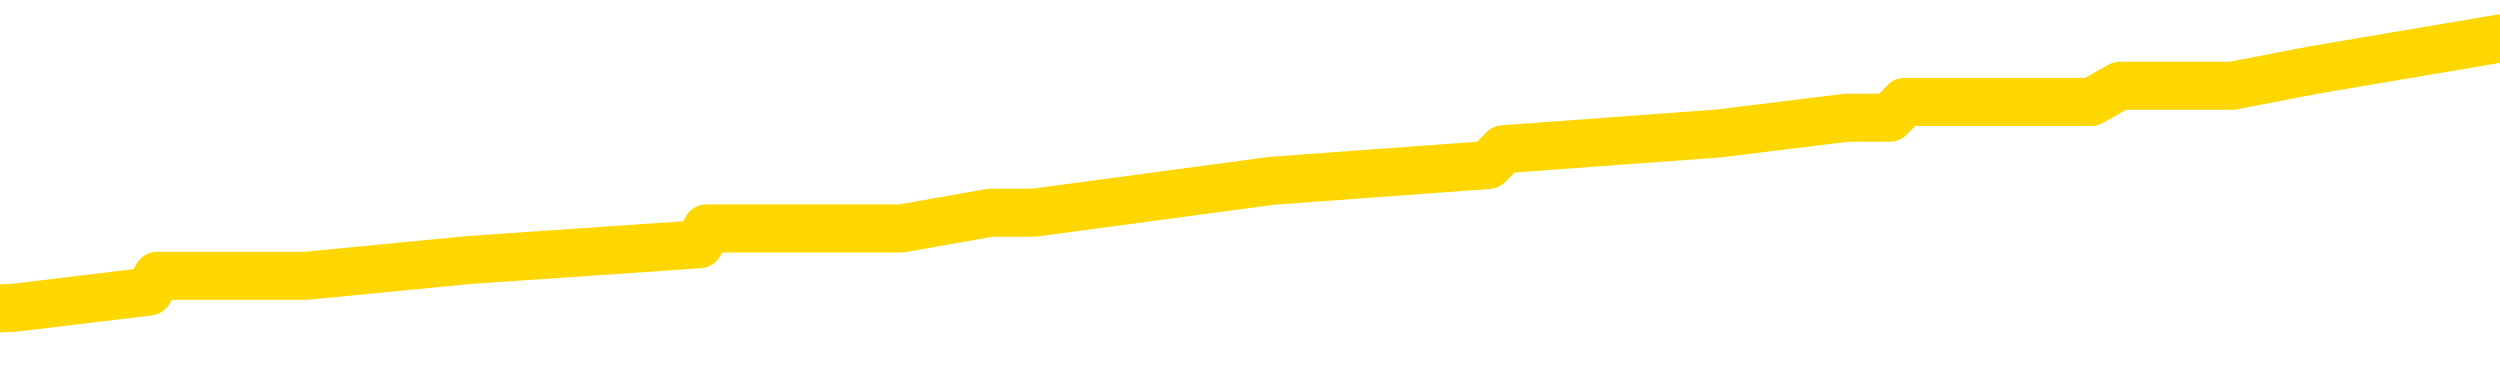 <svg xmlns="http://www.w3.org/2000/svg" version="1.1" viewBox="0 0 6500 1000">
	<path fill="none" stroke="gold" stroke-width="125" stroke-linecap="round" stroke-linejoin="round" d="M0 120635  L-1048392 120635 L-1048207 120594 L-1047717 120511 L-1047424 120470 L-1047112 120388 L-1046878 120347 L-1046824 120265 L-1046765 120182 L-1046612 120141 L-1046572 120059 L-1046439 120018 L-1046146 119976 L-1045606 119976 L-1044995 119935 L-1044947 119935 L-1044307 119894 L-1044274 119894 L-1043749 119894 L-1043616 119853 L-1043226 119771 L-1042898 119688 L-1042780 119606 L-1042569 119524 L-1041852 119524 L-1041282 119483 L-1041175 119483 L-1041000 119441 L-1040779 119359 L-1040378 119318 L-1040352 119236 L-1039424 119153 L-1039336 119071 L-1039254 118989 L-1039184 118906 L-1038887 118865 L-1038735 118783 L-1036845 118824 L-1036744 118824 L-1036482 118824 L-1036188 118865 L-1036046 118783 L-1035798 118783 L-1035762 118742 L-1035604 118701 L-1035140 118618 L-1034887 118577 L-1034675 118495 L-1034424 118454 L-1034075 118413 L-1033147 118330 L-1033054 118248 L-1032643 118207 L-1031472 118125 L-1030283 118083 L-1030191 118001 L-1030163 117919 L-1029897 117837 L-1029598 117754 L-1029470 117672 L-1029432 117590 L-1028618 117590 L-1028234 117631 L-1027173 117672 L-1027112 117672 L-1026847 118495 L-1026375 119277 L-1026183 120059 L-1025919 120841 L-1025583 120800 L-1025447 120758 L-1024991 120717 L-1024248 120676 L-1024231 120635 L-1024065 120553 L-1023997 120553 L-1023481 120511 L-1022453 120511 L-1022256 120470 L-1021768 120429 L-1021406 120388 L-1020997 120388 L-1020611 120429 L-1018908 120429 L-1018810 120429 L-1018738 120429 L-1018677 120429 L-1018492 120388 L-1018156 120388 L-1017515 120347 L-1017438 120306 L-1017377 120306 L-1017191 120265 L-1017111 120265 L-1016934 120223 L-1016915 120182 L-1016685 120182 L-1016297 120141 L-1015408 120141 L-1015369 120100 L-1015281 120059 L-1015253 119976 L-1014245 119935 L-1014095 119853 L-1014071 119812 L-1013938 119771 L-1013898 119730 L-1012640 119688 L-1012582 119688 L-1012043 119647 L-1011990 119647 L-1011943 119647 L-1011548 119606 L-1011409 119565 L-1011209 119524 L-1011062 119524 L-1010898 119524 L-1010621 119565 L-1010262 119565 L-1009710 119524 L-1009065 119483 L-1008806 119400 L-1008652 119359 L-1008251 119318 L-1008211 119277 L-1008091 119236 L-1008029 119277 L-1008015 119277 L-1007921 119277 L-1007628 119236 L-1007477 119071 L-1007146 118989 L-1007068 118906 L-1006993 118865 L-1006766 118742 L-1006699 118660 L-1006472 118577 L-1006419 118495 L-1006255 118454 L-1005249 118413 L-1005066 118372 L-1004514 118330 L-1004121 118248 L-1003724 118207 L-1002874 118125 L-1002796 118083 L-1002217 118042 L-1001775 118042 L-1001534 118001 L-1001377 118001 L-1000976 117919 L-1000956 117919 L-1000511 117878 L-1000105 117837 L-999969 117754 L-999794 117672 L-999658 117590 L-999408 117507 L-998408 117466 L-998326 117425 L-998190 117384 L-998152 117343 L-997262 117302 L-997046 117260 L-996603 117219 L-996485 117178 L-996429 117137 L-995752 117137 L-995652 117096 L-995623 117096 L-994281 117055 L-993875 117013 L-993836 116972 L-992908 116931 L-992810 116890 L-992677 116849 L-992272 116808 L-992246 116767 L-992153 116725 L-991937 116684 L-991526 116602 L-990372 116520 L-990081 116437 L-990052 116355 L-989444 116314 L-989194 116232 L-989174 116190 L-988245 116149 L-988193 116067 L-988071 116026 L-988053 115944 L-987897 115902 L-987722 115820 L-987586 115779 L-987529 115738 L-987421 115697 L-987336 115655 L-987103 115614 L-987028 115573 L-986719 115532 L-986602 115491 L-986432 115450 L-986340 115409 L-986238 115409 L-986215 115367 L-986138 115367 L-986040 115285 L-985673 115244 L-985568 115203 L-985065 115162 L-984613 115120 L-984575 115079 L-984551 115038 L-984510 114997 L-984381 114956 L-984280 114915 L-983839 114874 L-983557 114832 L-982964 114791 L-982834 114750 L-982559 114668 L-982407 114627 L-982254 114586 L-982168 114503 L-982090 114462 L-981905 114421 L-981854 114421 L-981826 114380 L-981747 114339 L-981724 114297 L-981440 114215 L-980837 114133 L-979841 114092 L-979543 114051 L-978809 114009 L-978565 113968 L-978475 113927 L-977898 113886 L-977199 113845 L-976447 113804 L-976129 113762 L-975746 113680 L-975669 113639 L-975034 113598 L-974849 113557 L-974761 113557 L-974631 113557 L-974319 113516 L-974269 113474 L-974127 113433 L-974106 113392 L-973138 113351 L-972592 113310 L-972114 113310 L-972053 113310 L-971729 113310 L-971708 113269 L-971645 113269 L-971435 113227 L-971359 113186 L-971304 113145 L-971281 113104 L-971242 113063 L-971226 113022 L-970469 112981 L-970453 112939 L-969653 112898 L-969501 112857 L-968596 112816 L-968089 112775 L-967860 112693 L-967819 112693 L-967704 112651 L-967527 112610 L-966773 112651 L-966638 112610 L-966474 112569 L-966156 112528 L-965980 112446 L-964958 112363 L-964934 112281 L-964683 112240 L-964470 112158 L-963836 112116 L-963598 112034 L-963566 111952 L-963388 111869 L-963307 111787 L-963218 111746 L-963153 111664 L-962713 111581 L-962689 111540 L-962149 111499 L-961893 111458 L-961398 111417 L-960521 111376 L-960484 111334 L-960431 111293 L-960390 111252 L-960273 111211 L-959996 111170 L-959789 111088 L-959592 111005 L-959569 110923 L-959519 110841 L-959479 110800 L-959401 110758 L-958804 110676 L-958744 110635 L-958640 110594 L-958486 110553 L-957854 110511 L-957173 110470 L-956871 110388 L-956524 110347 L-956326 110306 L-956278 110223 L-955958 110182 L-955330 110141 L-955183 110100 L-955147 110059 L-955089 110018 L-955013 109935 L-954771 109935 L-954683 109894 L-954589 109853 L-954295 109812 L-954161 109771 L-954101 109730 L-954064 109647 L-953792 109647 L-952786 109606 L-952610 109565 L-952559 109565 L-952267 109524 L-952074 109441 L-951741 109400 L-951235 109359 L-950672 109277 L-950658 109195 L-950641 109153 L-950541 109071 L-950426 108989 L-950387 108906 L-950349 108865 L-950284 108865 L-950256 108824 L-950117 108865 L-949824 108865 L-949774 108865 L-949669 108865 L-949404 108824 L-948939 108783 L-948795 108783 L-948740 108701 L-948683 108660 L-948492 108618 L-948127 108577 L-947912 108577 L-947718 108577 L-947660 108577 L-947601 108495 L-947447 108454 L-947177 108413 L-946747 108618 L-946732 108618 L-946655 108577 L-946590 108536 L-946461 108248 L-946438 108207 L-946154 108166 L-946106 108125 L-946051 108083 L-945589 108042 L-945550 108042 L-945509 108001 L-945319 107960 L-944839 107919 L-944352 107878 L-944335 107837 L-944297 107795 L-944041 107754 L-943963 107672 L-943733 107631 L-943717 107548 L-943423 107466 L-942981 107425 L-942534 107384 L-942029 107343 L-941875 107302 L-941589 107260 L-941549 107178 L-941218 107137 L-940996 107096 L-940479 107013 L-940403 106972 L-940155 106890 L-939961 106808 L-939901 106767 L-939124 106725 L-939050 106725 L-938820 106684 L-938803 106684 L-938741 106643 L-938546 106602 L-938081 106602 L-938058 106561 L-937928 106561 L-936628 106561 L-936611 106561 L-936534 106520 L-936440 106520 L-936223 106520 L-936071 106479 L-935893 106520 L-935838 106561 L-935552 106602 L-935512 106602 L-935142 106602 L-934702 106602 L-934519 106602 L-934198 106561 L-933903 106561 L-933457 106479 L-933385 106437 L-932923 106355 L-932485 106314 L-932303 106273 L-930849 106190 L-930717 106149 L-930260 106067 L-930034 106026 L-929647 105944 L-929131 105861 L-928177 105779 L-927382 105697 L-926708 105655 L-926282 105573 L-925971 105532 L-925741 105409 L-925058 105285 L-925045 105162 L-924835 104997 L-924813 104956 L-924639 104874 L-923689 104832 L-923420 104750 L-922605 104709 L-922295 104627 L-922257 104586 L-922200 104503 L-921583 104462 L-920945 104380 L-919319 104339 L-918645 104297 L-918003 104297 L-917926 104297 L-917869 104297 L-917833 104297 L-917805 104256 L-917693 104174 L-917675 104133 L-917653 104092 L-917499 104051 L-917446 103968 L-917368 103927 L-917248 103886 L-917151 103845 L-917033 103804 L-916764 103721 L-916494 103680 L-916477 103598 L-916277 103557 L-916130 103474 L-915903 103433 L-915769 103392 L-915460 103351 L-915400 103310 L-915047 103227 L-914699 103186 L-914598 103145 L-914533 103063 L-914474 103022 L-914089 102939 L-913708 102898 L-913604 102857 L-913344 102816 L-913073 102734 L-912913 102693 L-912881 102651 L-912819 102610 L-912678 102569 L-912494 102528 L-912449 102487 L-912161 102487 L-912145 102446 L-911912 102446 L-911851 102404 L-911813 102404 L-911233 102363 L-911099 102322 L-911076 102158 L-911058 101869 L-911040 101540 L-911024 101211 L-911000 100882 L-910983 100635 L-910962 100347 L-910946 100059 L-910922 99894 L-910906 99730 L-910884 99606 L-910867 99524 L-910818 99400 L-910746 99277 L-910711 99071 L-910688 98906 L-910652 98742 L-910611 98577 L-910574 98495 L-910558 98330 L-910534 98207 L-910497 98125 L-910480 98001 L-910456 97919 L-910439 97837 L-910420 97754 L-910404 97672 L-910375 97548 L-910349 97425 L-910304 97384 L-910287 97302 L-910245 97260 L-910197 97178 L-910127 97096 L-910111 97013 L-910095 96931 L-910033 96890 L-909994 96849 L-909955 96808 L-909788 96767 L-909724 96725 L-909708 96684 L-909663 96602 L-909605 96561 L-909392 96520 L-909359 96479 L-909316 96437 L-909238 96396 L-908701 96355 L-908623 96314 L-908519 96232 L-908430 96190 L-908254 96149 L-907903 96108 L-907747 96067 L-907309 96026 L-907153 95985 L-907023 95944 L-906319 95861 L-906118 95820 L-905157 95738 L-904675 95697 L-904576 95697 L-904483 95655 L-904238 95614 L-904165 95573 L-903722 95491 L-903626 95450 L-903611 95409 L-903595 95367 L-903570 95326 L-903105 95285 L-902888 95244 L-902748 95203 L-902454 95162 L-902366 95120 L-902324 95079 L-902294 95038 L-902122 94997 L-902063 94956 L-901987 94915 L-901906 94874 L-901836 94874 L-901527 94832 L-901442 94791 L-901228 94750 L-901193 94709 L-900510 94668 L-900411 94627 L-900206 94586 L-900159 94544 L-899881 94503 L-899819 94462 L-899802 94380 L-899724 94339 L-899416 94256 L-899391 94215 L-899337 94133 L-899315 94092 L-899192 94051 L-899056 93968 L-898812 93927 L-898687 93927 L-898040 93886 L-898024 93886 L-897999 93886 L-897819 93804 L-897743 93762 L-897651 93721 L-897223 93680 L-896807 93639 L-896414 93557 L-896335 93516 L-896317 93474 L-895953 93433 L-895717 93392 L-895489 93351 L-895175 93310 L-895098 93269 L-895017 93186 L-894839 93104 L-894823 93063 L-894558 92981 L-894478 92939 L-894248 92898 L-894021 92857 L-893706 92857 L-893531 92816 L-893169 92816 L-892778 92775 L-892708 92693 L-892645 92651 L-892504 92569 L-892452 92528 L-892351 92446 L-891849 92404 L-891652 92363 L-891405 92322 L-891220 92281 L-890920 92240 L-890844 92199 L-890678 92116 L-889793 92075 L-889765 91993 L-889642 91911 L-889063 91869 L-888985 91828 L-888272 91828 L-887960 91828 L-887747 91828 L-887730 91828 L-887344 91828 L-886819 91746 L-886372 91705 L-886043 91664 L-885890 91623 L-885564 91623 L-885386 91581 L-885304 91581 L-885098 91499 L-884923 91458 L-883994 91417 L-883104 91376 L-883065 91334 L-882837 91334 L-882458 91293 L-881670 91252 L-881436 91211 L-881360 91170 L-881003 91129 L-880431 91046 L-880164 91005 L-879777 90964 L-879674 90964 L-879504 90964 L-878885 90964 L-878674 90964 L-878366 90964 L-878313 90923 L-878186 90882 L-878133 90841 L-878013 90800 L-877677 90717 L-876718 90676 L-876587 90594 L-876385 90553 L-875754 90511 L-875442 90470 L-875028 90429 L-875001 90388 L-874856 90347 L-874435 90306 L-873103 90306 L-873056 90265 L-872927 90182 L-872911 90141 L-872333 90059 L-872127 90018 L-872097 89976 L-872056 89935 L-871999 89894 L-871961 89853 L-871883 89812 L-871740 89771 L-871286 89730 L-871168 89688 L-870882 89647 L-870510 89606 L-870414 89565 L-870087 89524 L-869732 89483 L-869562 89441 L-869515 89400 L-869406 89359 L-869317 89318 L-869289 89277 L-869213 89195 L-868909 89153 L-868876 89071 L-868804 89030 L-868436 88989 L-868100 88948 L-868020 88948 L-867800 88906 L-867628 88865 L-867601 88824 L-867104 88783 L-866555 88701 L-865674 88660 L-865576 88577 L-865499 88536 L-865224 88495 L-864977 88413 L-864903 88372 L-864841 88289 L-864722 88248 L-864680 88207 L-864570 88166 L-864493 88083 L-863793 88042 L-863547 88001 L-863507 87960 L-863351 87919 L-862752 87919 L-862525 87919 L-862433 87919 L-861958 87919 L-861360 87837 L-860840 87795 L-860819 87754 L-860674 87713 L-860354 87713 L-859812 87713 L-859580 87713 L-859410 87713 L-858923 87672 L-858696 87631 L-858611 87590 L-858265 87548 L-857939 87548 L-857416 87507 L-857088 87466 L-856488 87425 L-856290 87343 L-856238 87302 L-856198 87260 L-855916 87219 L-855232 87137 L-854922 87096 L-854897 87013 L-854706 86972 L-854483 86931 L-854397 86890 L-853733 86808 L-853709 86767 L-853487 86684 L-853157 86643 L-852805 86561 L-852600 86520 L-852368 86437 L-852110 86396 L-851920 86314 L-851873 86273 L-851646 86232 L-851611 86190 L-851455 86149 L-851240 86108 L-851067 86067 L-850976 86026 L-850699 85985 L-850455 85944 L-850140 85902 L-849714 85902 L-849676 85902 L-849193 85902 L-848960 85902 L-848748 85861 L-848522 85820 L-847972 85820 L-847725 85779 L-846891 85779 L-846835 85738 L-846813 85697 L-846655 85655 L-846194 85614 L-846153 85573 L-845813 85491 L-845680 85450 L-845457 85409 L-844885 85367 L-844413 85326 L-844218 85285 L-844026 85244 L-843836 85203 L-843734 85162 L-843366 85120 L-843320 85079 L-843238 85038 L-841945 84997 L-841896 84956 L-841628 84956 L-841483 84956 L-840932 84956 L-840815 84915 L-840734 84874 L-840374 84832 L-840151 84791 L-839869 84750 L-839540 84668 L-839032 84627 L-838920 84586 L-838841 84544 L-838677 84503 L-838382 84503 L-837913 84503 L-837717 84544 L-837666 84544 L-837017 84503 L-836895 84462 L-836441 84462 L-836405 84421 L-835936 84380 L-835826 84339 L-835810 84297 L-835593 84297 L-835413 84256 L-834881 84256 L-833851 84256 L-833652 84215 L-833194 84174 L-832245 84092 L-832147 84051 L-831793 83968 L-831732 83927 L-831718 83886 L-831682 83845 L-831313 83804 L-831193 83762 L-830951 83721 L-830787 83680 L-830600 83639 L-830479 83598 L-829408 83516 L-828550 83474 L-828338 83392 L-828241 83351 L-828066 83269 L-827733 83227 L-827661 83186 L-827604 83145 L-827428 83145 L-827039 83104 L-826804 83063 L-826693 83022 L-826576 82981 L-825595 82939 L-825569 82898 L-824975 82816 L-824943 82816 L-824794 82775 L-824510 82734 L-823598 82734 L-822652 82734 L-822499 82693 L-822396 82693 L-822265 82651 L-822122 82610 L-822095 82569 L-821981 82528 L-821763 82487 L-821081 82446 L-820952 82404 L-820649 82363 L-820409 82281 L-820076 82240 L-819437 82199 L-819095 82116 L-819033 82075 L-818877 82075 L-817956 82075 L-817485 82075 L-817442 82075 L-817429 82034 L-817388 81993 L-817366 81952 L-817339 81911 L-817195 81869 L-816772 81828 L-816437 81828 L-816246 81787 L-815817 81787 L-815630 81746 L-815241 81664 L-814706 81623 L-814334 81581 L-814312 81581 L-814062 81540 L-813944 81499 L-813868 81458 L-813732 81417 L-813693 81376 L-813613 81334 L-813219 81293 L-812723 81252 L-812611 81170 L-812438 81129 L-812130 81088 L-811682 81046 L-811359 81005 L-811217 80923 L-810790 80841 L-810636 80758 L-810581 80676 L-809767 80635 L-809748 80594 L-809376 80553 L-809319 80553 L-808190 80511 L-808122 80511 L-807564 80470 L-807369 80429 L-807233 80388 L-806999 80347 L-806652 80306 L-806617 80223 L-806582 80182 L-806514 80100 L-806165 80059 L-805993 80018 L-805508 79976 L-805492 79935 L-805167 79894 L-805009 79853 L-803868 79771 L-803844 79730 L-803652 79647 L-803458 79606 L-803208 79565 L-803191 79524 L-802171 79483 L-801873 79441 L-801798 79400 L-801661 79318 L-801486 79277 L-800909 79195 L-800693 79153 L-800630 79112 L-800499 79071 L-800462 78989 L-799939 78948 L-799801 95162 L-799786 95162 L-799764 95162 L-799743 95162 L-799516 78906 L-798740 78906 L-798699 78906 L-798331 78906 L-798253 78865 L-798201 78824 L-797527 78783 L-796785 78742 L-796360 78742 L-795913 78701 L-794851 78660 L-794539 78577 L-794129 78577 L-794057 78536 L-793533 78536 L-793438 78536 L-793420 78536 L-792976 78495 L-792790 78413 L-792010 78330 L-791337 78289 L-790925 78166 L-790693 78083 L-790553 78042 L-790471 77960 L-790451 77919 L-790375 77919 L-790247 77878 L-789930 77919 L-789706 77919 L-789381 77878 L-789319 77878 L-788949 77878 L-788915 77878 L-788707 77878 L-788039 77878 L-787962 77878 L-787804 77795 L-787693 77795 L-787367 77754 L-787212 77713 L-786871 77713 L-786814 77631 L-786476 77548 L-786272 77507 L-786219 77425 L-784843 77384 L-784713 77343 L-784280 77302 L-783959 77260 L-783132 77178 L-783008 77137 L-782277 77055 L-782121 76972 L-782081 76931 L-782027 76890 L-782004 76849 L-781890 76808 L-781593 76767 L-781304 76725 L-781249 76684 L-781129 76643 L-781098 76602 L-780999 76561 L-780555 76561 L-780403 76520 L-779568 76520 L-779026 76479 L-778691 76479 L-778675 76437 L-778600 76396 L-778484 76355 L-778289 76314 L-778025 76273 L-777190 76232 L-777094 76190 L-776572 76149 L-776531 76108 L-776431 76067 L-775603 76067 L-775468 76026 L-775129 76026 L-774575 75985 L-774196 75944 L-774033 75902 L-773723 75861 L-772910 75820 L-772604 75779 L-772336 75779 L-772014 75779 L-771693 75820 L-771418 75820 L-770589 75738 L-770494 75697 L-770401 75573 L-770297 75450 L-769910 75326 L-769430 75244 L-769414 75203 L-769295 75162 L-768927 75079 L-768832 75038 L-767998 74956 L-767921 74915 L-767622 74874 L-767531 74832 L-767124 74750 L-767014 74668 L-766314 74627 L-765841 74586 L-765781 74544 L-765562 74462 L-765288 74421 L-765175 74380 L-764148 74339 L-763762 74297 L-763742 74256 L-763409 74215 L-763164 74174 L-762731 74133 L-762621 74092 L-762503 74051 L-762051 73968 L-761461 73927 L-761124 73886 L-759232 73845 L-759118 73762 L-758906 73721 L-757588 73680 L-757481 64421 L-757415 55285 L-757379 46849 L-757317 46849 L-756818 56026 L-756143 65079 L-756121 73433 L-755850 73351 L-754882 73351 L-754193 73310 L-754031 73269 L-753490 73227 L-753400 73186 L-752381 73145 L-751433 73063 L-751068 73104 L-750965 73145 L-750377 73145 L-750317 73145 L-750217 73104 L-749777 73022 L-749669 72981 L-749228 72939 L-748228 72816 L-747971 72693 L-747868 72569 L-747738 72487 L-747372 72404 L-746791 72322 L-746760 72281 L-746444 72240 L-744461 72199 L-744346 72158 L-744278 72158 L-743919 72116 L-742301 72075 L-742123 72075 L-741979 72075 L-741156 72116 L-741104 72158 L-741049 72158 L-740615 72158 L-739634 72199 L-739561 72199 L-738476 72158 L-738263 72158 L-737547 72075 L-737158 72034 L-736940 71952 L-736620 71869 L-736126 71787 L-735998 71746 L-735770 71664 L-735537 71581 L-735478 71540 L-735189 71499 L-734916 71417 L-733887 71376 L-732222 71334 L-731802 71293 L-731665 71252 L-731509 71252 L-731204 71211 L-730976 71129 L-730817 71088 L-730658 71005 L-730489 70923 L-730441 70882 L-730388 70841 L-730366 70841 L-729980 70800 L-729730 70800 L-729460 70800 L-729299 70800 L-729209 70800 L-727551 70800 L-727386 70841 L-727006 70800 L-726546 70800 L-725936 70717 L-724843 70676 L-724412 70635 L-724380 70594 L-724318 70553 L-724301 70511 L-722597 70470 L-722555 70429 L-722089 70388 L-721902 70347 L-721870 70265 L-721274 70223 L-721224 70182 L-720902 70141 L-720851 70100 L-720641 70059 L-720623 70018 L-720356 69935 L-720304 69894 L-719834 69853 L-719324 69771 L-719246 69771 L-718951 69730 L-718935 69688 L-718896 69647 L-718825 69606 L-718668 69565 L-717722 69565 L-717665 69565 L-717145 69565 L-716952 69524 L-716851 69524 L-716625 69483 L-716115 69483 L-715727 70594 L-715658 70594 L-715310 70553 L-714953 70511 L-713824 69318 L-713772 69236 L-713546 69195 L-713512 69153 L-713387 69071 L-713289 69071 L-713024 69071 L-712284 69112 L-711705 69112 L-711412 69112 L-710706 69112 L-710527 69071 L-710504 69071 L-709868 69030 L-709557 68989 L-709160 68989 L-709131 68948 L-709110 68906 L-708956 68865 L-708271 68865 L-708254 68865 L-707914 68865 L-707642 68824 L-707604 68783 L-707548 68701 L-707526 68660 L-707454 68618 L-707122 68577 L-707016 68536 L-706988 68454 L-706790 68413 L-706637 68372 L-705769 68330 L-705206 68248 L-705190 68248 L-705089 68207 L-704987 68248 L-704840 68248 L-704762 68248 L-704724 68207 L-704669 68166 L-704595 68125 L-704450 68083 L-703969 68083 L-703564 68042 L-702698 68083 L-702678 68083 L-702420 68083 L-702344 68083 L-702314 68042 L-702304 67960 L-702287 67919 L-701994 67878 L-701954 67837 L-701883 67795 L-701809 67754 L-701604 67713 L-701444 67590 L-701143 67466 L-701065 67302 L-701048 67178 L-700832 67096 L-700601 67096 L-700491 67137 L-700121 67178 L-699963 67178 L-699731 67178 L-699563 67178 L-699418 67137 L-699286 67096 L-698010 67013 L-697606 66931 L-697546 66890 L-697429 66808 L-697004 66767 L-696988 66684 L-696926 66643 L-696653 66561 L-696540 66520 L-696258 66437 L-695981 66396 L-695556 66314 L-695533 66273 L-695455 66232 L-695330 66190 L-694743 66149 L-694352 66108 L-694016 66067 L-693427 66026 L-693325 66026 L-693155 65985 L-693018 65985 L-692191 65944 L-691005 65902 L-690969 65861 L-690914 65861 L-690693 65820 L-690488 65820 L-690334 65820 L-690077 65779 L-690000 65738 L-689458 65697 L-689421 65655 L-689172 65614 L-688785 65573 L-687959 65532 L-687601 65491 L-687291 65491 L-687033 65450 L-686809 65409 L-686403 65367 L-686286 65326 L-686103 65285 L-686050 65285 L-685861 65244 L-685691 65203 L-685662 65162 L-685381 65120 L-685071 65079 L-684933 65038 L-684623 64997 L-684429 64997 L-684414 64956 L-683694 64956 L-683561 64874 L-683263 64832 L-683173 64791 L-682572 64791 L-682534 64750 L-682455 64709 L-681835 64668 L-681683 64586 L-681643 64544 L-681332 64503 L-681140 64462 L-680947 64380 L-680892 64297 L-680583 64256 L-680531 64215 L-680476 64256 L-680451 64256 L-680326 64256 L-679515 64215 L-679439 64174 L-678898 64133 L-678629 64092 L-677970 64051 L-677062 64009 L-676821 63968 L-676289 63927 L-676071 63886 L-674964 63927 L-674914 63927 L-674138 63927 L-673590 63886 L-673479 63845 L-673326 63762 L-673271 63721 L-673106 63680 L-672728 63639 L-672281 63598 L-672226 63557 L-672072 63516 L-671392 63474 L-671172 63433 L-670654 63392 L-669805 63310 L-669789 63269 L-667998 63227 L-667444 63186 L-667326 63145 L-666321 63104 L-666284 63063 L-666051 63063 L-665959 63063 L-665919 63063 L-665587 63022 L-665235 62981 L-664970 62898 L-664683 62857 L-664372 62775 L-664118 62693 L-664024 62651 L-663534 62610 L-663327 62569 L-662761 62528 L-662647 62569 L-662296 62528 L-662244 62528 L-662204 62528 L-661601 62446 L-660867 62363 L-660286 62281 L-660050 62199 L-659510 62075 L-659357 61993 L-658856 61952 L-658646 61869 L-658623 61869 L-658564 61828 L-657602 61828 L-657424 61787 L-656982 61746 L-656958 61664 L-656803 61623 L-656721 61623 L-656571 61664 L-655924 61664 L-655874 61623 L-654754 61581 L-653770 61540 L-653709 61499 L-652988 61458 L-652123 61417 L-651744 61376 L-651525 61376 L-650766 61334 L-650714 61293 L-650405 61211 L-649553 61211 L-649360 61170 L-649184 61129 L-648959 61129 L-648832 61088 L-648640 61088 L-648408 61046 L-648238 61088 L-647952 61046 L-647672 61046 L-647589 61005 L-647419 60964 L-647402 60882 L-647248 60841 L-647209 60800 L-646434 60758 L-646357 60758 L-646125 60676 L-645698 60635 L-645353 60594 L-644769 60553 L-644501 60553 L-644242 60553 L-644112 60470 L-644096 60429 L-643982 60388 L-643958 60347 L-643724 60306 L-643688 60265 L-642372 60265 L-642317 60223 L-641638 60141 L-641065 60141 L-640940 60141 L-640787 60141 L-640709 60141 L-640398 60059 L-640125 60018 L-640035 59935 L-639934 59935 L-639006 59894 L-638930 59894 L-638566 59894 L-638541 59853 L-638505 59812 L-637729 59730 L-637637 59688 L-637497 59647 L-637096 59606 L-636834 59606 L-636590 59647 L-636376 59606 L-636296 59606 L-636219 59606 L-636143 59606 L-635956 59647 L-635890 59647 L-635640 59647 L-635585 59606 L-635448 59565 L-635368 59483 L-635255 59441 L-635031 59400 L-634867 59359 L-634826 59318 L-634657 59277 L-634286 59236 L-634271 59195 L-634155 59153 L-633434 59112 L-633398 59071 L-633265 59071 L-632917 59030 L-632506 59030 L-632470 59030 L-632391 58989 L-632353 58948 L-631989 58906 L-631784 58865 L-631769 58824 L-631424 58783 L-631075 58783 L-630749 58783 L-630648 58742 L-630495 58742 L-630301 58701 L-630069 58701 L-629976 58701 L-629821 58701 L-629744 58701 L-629703 58660 L-629589 58618 L-629566 58577 L-629315 58577 L-629177 58495 L-628599 58372 L-627771 58289 L-627283 58207 L-627161 58166 L-627123 58125 L-627110 58083 L-626958 58001 L-626857 57919 L-626624 57878 L-626234 57795 L-625929 57754 L-625914 57713 L-625743 57672 L-625504 57590 L-624908 57590 L-624304 57548 L-624265 57548 L-624224 57548 L-624071 57507 L-624018 57466 L-623955 57425 L-623887 57384 L-623833 57302 L-623807 57260 L-623761 57219 L-623666 57137 L-623529 57096 L-623376 57055 L-623244 57013 L-623203 57013 L-623167 56972 L-623105 56931 L-622832 56849 L-622517 56808 L-622477 56725 L-622392 56684 L-622214 56643 L-621977 56602 L-621619 56561 L-621589 56520 L-621020 56479 L-620897 56437 L-620661 56396 L-620638 56396 L-620357 56355 L-620072 56355 L-619816 56355 L-619244 56314 L-618948 56273 L-618871 56232 L-618172 56190 L-618095 56149 L-618060 56108 L-618033 56067 L-617982 55985 L-617788 55944 L-617648 55861 L-617612 55820 L-617572 55779 L-616976 55738 L-616744 55697 L-616460 55985 L-616406 56232 L-616332 56520 L-616254 56767 L-616018 56684 L-615774 56643 L-615638 56602 L-615532 56561 L-615452 56520 L-615065 56437 L-614938 56396 L-614785 56355 L-614748 56314 L-614602 56273 L-614380 56232 L-614207 56190 L-614138 56149 L-613316 56067 L-613300 56067 L-613005 56026 L-612218 55985 L-611908 55985 L-611761 55944 L-611533 55902 L-611332 55820 L-610396 55779 L-610359 55738 L-610336 55697 L-610295 55614 L-610027 55573 L-609430 55532 L-609367 55491 L-609331 55450 L-609314 55409 L-608619 55409 L-608418 55409 L-608386 55409 L-608052 55409 L-607945 55367 L-607320 55285 L-606816 55244 L-606779 55162 L-606336 55162 L-606240 55120 L-606081 55120 L-605768 55120 L-605756 55120 L-605316 55162 L-604834 55203 L-604705 55203 L-604385 55203 L-604316 55162 L-604012 55162 L-603836 55120 L-603643 55079 L-603400 54997 L-603202 54915 L-603177 54832 L-602598 54791 L-602529 54750 L-602119 54709 L-602065 54668 L-602018 54627 L-601654 54586 L-601508 54544 L-601303 54503 L-601206 54503 L-601051 54462 L-600990 54421 L-600842 54339 L-600742 54297 L-600185 54297 L-600162 54380 L-599990 54421 L-599449 54462 L-599388 54462 L-599334 54380 L-599305 54297 L-599234 54256 L-599218 54174 L-599154 54133 L-599118 54051 L-598963 54009 L-598637 53968 L-598071 53927 L-598057 53886 L-597995 53804 L-597893 53721 L-597847 53721 L-597604 53680 L-597182 53680 L-597027 53680 L-595286 53598 L-594744 53557 L-593801 53516 L-593391 53474 L-592850 53392 L-592654 53351 L-592485 53310 L-592189 53269 L-592075 53227 L-592060 53227 L-591905 53186 L-591765 53145 L-591688 53063 L-591557 53063 L-591209 53063 L-590838 53104 L-590240 53104 L-590064 53104 L-589908 53063 L-589639 53022 L-589488 53022 L-589196 53145 L-589173 53227 L-589090 53310 L-588862 53392 L-588163 53351 L-588036 53310 L-587605 53269 L-587511 53227 L-586306 53227 L-586257 53186 L-585963 53186 L-585560 53145 L-585284 53063 L-585265 53022 L-585147 52981 L-585071 52939 L-584889 52898 L-584409 52857 L-583958 52775 L-583548 52734 L-583517 52693 L-583099 52651 L-582985 52651 L-582867 52651 L-582852 52651 L-582657 52610 L-582636 52528 L-582403 52487 L-581960 52446 L-581641 52363 L-581176 52363 L-581011 52322 L-580856 52281 L-580700 52281 L-580246 52281 L-579927 52281 L-579872 52322 L-579501 52322 L-579464 52363 L-579137 52363 L-579020 52322 L-578922 52281 L-578596 52199 L-578209 52158 L-577948 52116 L-577590 52034 L-577333 51993 L-575163 51952 L-575113 51911 L-575091 51869 L-574680 51869 L-574618 51869 L-574548 51911 L-574317 51911 L-574006 51869 L-573703 51787 L-573659 51746 L-573351 51705 L-573218 51664 L-573001 51623 L-572289 51581 L-572134 51581 L-571995 51540 L-571847 51540 L-571826 51540 L-571631 51499 L-571606 51458 L-571515 51417 L-571493 51376 L-571477 51334 L-571376 51293 L-570448 51252 L-569990 51252 L-568898 51170 L-568475 51170 L-568072 51129 L-568033 51088 L-567779 51046 L-567005 50964 L-566989 50923 L-566964 50882 L-566771 50841 L-566035 50800 L-565766 50758 L-565725 50717 L-565326 50635 L-565301 50594 L-564512 50553 L-563832 50511 L-562461 50470 L-562191 50429 L-562142 50388 L-561605 50306 L-561572 50265 L-561470 50182 L-561146 50141 L-561067 50100 L-560798 50100 L-559885 50059 L-559747 50059 L-559498 49976 L-558952 49976 L-558530 49935 L-558337 49894 L-558322 49894 L-558184 49812 L-558090 49771 L-557963 49730 L-557703 49688 L-557678 49606 L-557587 49565 L-557276 49524 L-557216 49483 L-557099 49483 L-556749 49483 L-555939 49483 L-555707 49400 L-554878 49400 L-554646 49318 L-554430 49277 L-553911 49277 L-553273 49236 L-552857 49195 L-552535 49153 L-552054 49112 L-551628 49112 L-551567 49071 L-551219 49071 L-551178 49030 L-551164 48989 L-551065 48906 L-551019 48906 L-550534 48865 L-549733 48865 L-549398 48865 L-548317 48824 L-547837 48783 L-547814 48742 L-547674 48701 L-547118 48660 L-546421 48618 L-546112 48577 L-545891 48536 L-545786 48495 L-545683 48413 L-545012 48372 L-544918 48330 L-544896 48330 L-544819 48289 L-544641 48289 L-544469 48289 L-544288 48248 L-544275 48207 L-544199 48166 L-544034 48125 L-543519 48083 L-543503 48042 L-543363 48042 L-543000 48001 L-542976 48001 L-542846 47960 L-542821 47919 L-542459 47878 L-541933 47795 L-541840 47754 L-541624 47672 L-541530 47631 L-541506 47590 L-541042 47548 L-540964 47548 L-540563 47507 L-540112 47507 L-538860 47466 L-538822 47425 L-538390 47384 L-538357 47343 L-537638 47302 L-537462 47260 L-537326 47219 L-537020 47178 L-536965 47137 L-536940 47055 L-536924 46972 L-536749 46931 L-536559 46890 L-536052 46890 L-535678 46561 L-535340 46190 L-535301 45861 L-534582 45573 L-534489 45532 L-534450 45491 L-533908 45491 L-533885 45450 L-533483 45409 L-533057 45367 L-532786 45367 L-532606 45326 L-532360 45244 L-532337 45203 L-532281 45120 L-531664 45079 L-531161 45038 L-530774 45038 L-530155 45079 L-529939 45079 L-529784 45120 L-528491 45038 L-528392 44997 L-527950 44915 L-527619 44874 L-527318 44791 L-527076 44750 L-526341 44668 L-525762 44627 L-524932 44586 L-524832 44544 L-524274 44503 L-524136 44462 L-522494 44421 L-522433 44421 L-522340 44421 L-521373 44421 L-521195 44380 L-520908 44380 L-520690 44380 L-520612 44339 L-520341 44339 L-520225 44297 L-520072 44256 L-519762 44215 L-519684 44174 L-519593 44174 L-519515 44133 L-519399 44133 L-519220 44092 L-519128 44051 L-519090 44009 L-518587 44009 L-518368 43968 L-518239 43968 L-518084 43927 L-518029 43886 L-517904 43886 L-517520 43845 L-517011 43804 L-516939 43762 L-516459 43721 L-516382 43680 L-516281 43680 L-516048 43639 L-515583 43639 L-515353 43639 L-515337 43639 L-515105 43639 L-514950 43639 L-514888 43639 L-514695 43598 L-514424 43516 L-513673 43474 L-512720 43474 L-512684 43433 L-512459 43433 L-512019 43433 L-511738 43351 L-511390 43310 L-510321 43269 L-509393 43269 L-509262 43269 L-509216 43269 L-509146 43227 L-508992 43227 L-508914 43145 L-508741 43063 L-508306 42981 L-508102 42939 L-508041 42857 L-507459 42816 L-507305 42734 L-507189 42693 L-507148 42651 L-506979 42610 L-506842 42569 L-506631 42487 L-506554 42446 L-506531 42404 L-506322 42322 L-505912 42281 L-505887 42240 L-505664 42199 L-505519 42158 L-505484 42116 L-505471 42075 L-505448 42034 L-505215 41993 L-505029 41952 L-504812 41911 L-504787 41869 L-504098 41828 L-503994 41787 L-503959 41746 L-503938 41705 L-503744 41664 L-503691 41623 L-503574 41540 L-503492 41540 L-503381 41499 L-503067 41458 L-502607 41417 L-502352 41376 L-502118 41293 L-501988 41252 L-501636 41211 L-501576 41170 L-501424 41129 L-500852 41046 L-500765 41005 L-500612 40923 L-500316 40841 L-499946 40758 L-499643 40676 L-499566 40635 L-499161 40594 L-498993 40594 L-498849 40594 L-498309 40594 L-498248 40594 L-498233 40511 L-498067 40470 L-497861 40429 L-497786 40429 L-497693 40388 L-497283 40347 L-497268 40306 L-497244 40306 L-497051 40265 L-496974 40635 L-496804 41005 L-496742 41334 L-496726 41705 L-496212 41664 L-495990 41623 L-495371 41540 L-495118 41499 L-494924 41458 L-494885 41417 L-494811 41417 L-494746 41417 L-494095 41417 L-494057 41458 L-493882 41458 L-493817 41458 L-493143 41458 L-492754 41376 L-492492 41334 L-492254 41293 L-492176 41211 L-492161 41129 L-491959 41088 L-491588 41005 L-491362 40964 L-490727 40923 L-490707 40923 L-490320 40882 L-490226 40882 L-490168 40841 L-489892 40800 L-489583 40800 L-489505 40758 L-488654 40800 L-488311 41005 L-487874 41252 L-487441 41458 L-486946 41664 L-486796 41623 L-486528 41664 L-485290 41705 L-485233 41787 L-483469 41828 L-483279 41787 L-482269 41746 L-482118 41705 L-481742 41787 L-481421 41869 L-480816 41952 L-480746 42034 L-480569 41993 L-479740 41952 L-479602 41911 L-479215 41869 L-479031 41828 L-478987 41787 L-478867 41746 L-478657 41705 L-478210 41623 L-477862 41581 L-477729 41540 L-477320 41499 L-476970 41499 L-476685 41458 L-476491 41417 L-476337 41417 L-476173 41376 L-476105 41334 L-476005 41334 L-475771 41293 L-475655 41293 L-475602 41252 L-475060 41252 L-474595 41211 L-473413 41211 L-473280 41211 L-473256 41211 L-473203 41211 L-472535 41211 L-471500 41129 L-471307 41088 L-471127 41046 L-470975 41046 L-470935 41005 L-470920 41005 L-470858 40964 L-470533 40923 L-469373 40882 L-469179 40841 L-469002 40800 L-467888 40758 L-467028 40717 L-466922 40717 L-466448 40676 L-466256 40676 L-463934 40635 L-463856 40594 L-463735 40511 L-463701 40470 L-463663 40388 L-463569 40265 L-463353 40182 L-462772 40100 L-462386 40059 L-461613 40018 L-461535 39976 L-460837 39976 L-460296 39976 L-460255 39935 L-460125 39935 L-459661 39894 L-459622 39853 L-459488 39812 L-459120 39771 L-459090 39730 L-458940 39730 L-458539 39688 L-456715 39730 L-455908 39688 L-455190 39688 L-455173 39688 L-454859 39606 L-454298 39565 L-453796 39524 L-453277 39483 L-453256 39441 L-451512 39400 L-451343 39359 L-451147 39318 L-450253 39277 L-449735 39195 L-449524 39153 L-449266 39112 L-448557 39071 L-447606 39030 L-446948 38989 L-446909 38906 L-446622 38865 L-446540 38824 L-446445 38824 L-446313 38783 L-446236 38783 L-445500 38783 L-445163 38742 L-445114 38783 L-444858 38783 L-444572 38742 L-444146 38742 L-443566 38701 L-443307 38701 L-443155 38660 L-442908 38660 L-442870 38660 L-442073 38618 L-442035 38577 L-441858 38577 L-441448 38495 L-441220 38495 L-441144 38495 L-441012 38495 L-440896 38454 L-440548 38413 L-440485 38372 L-440332 38330 L-439591 38289 L-439480 38248 L-439310 38207 L-439271 38166 L-438976 38166 L-438575 38166 L-438399 38166 L-438304 38166 L-437995 38125 L-437193 38083 L-436735 38001 L-436215 37960 L-435726 37919 L-435031 37878 L-433984 37837 L-433715 37837 L-433661 37795 L-433501 37795 L-433249 37795 L-433003 37754 L-432924 37713 L-432710 37631 L-432398 37590 L-431934 37507 L-431920 37466 L-431624 37466 L-431610 37425 L-430619 37384 L-429947 37343 L-429612 37260 L-428996 37260 L-428859 37219 L-428220 37178 L-428090 37137 L-427139 37055 L-427040 36972 L-426480 36931 L-426071 36931 L-425643 36931 L-425552 36890 L-424717 36890 L-424354 36890 L-424314 36931 L-424182 36972 L-424005 36972 L-423788 36972 L-423735 36931 L-423578 36849 L-423325 36808 L-422225 36767 L-422147 36725 L-421928 36684 L-421797 36602 L-421761 36561 L-421567 36520 L-421468 36479 L-420984 36437 L-420700 36396 L-420539 36355 L-420445 36273 L-420173 36232 L-419903 36190 L-419887 36026 L-419749 35902 L-419610 35779 L-419284 35614 L-418975 35532 L-418934 35491 L-418858 35409 L-418743 35367 L-417892 35285 L-417566 35244 L-417235 35203 L-417102 35203 L-416886 35203 L-416869 35203 L-416189 35203 L-416096 35120 L-416072 35079 L-416057 34997 L-416018 34956 L-415606 34874 L-415337 34832 L-415297 34791 L-414929 34791 L-414719 34750 L-413636 34750 L-413620 34709 L-413591 34668 L-413571 34668 L-413194 34586 L-412939 34544 L-412691 34462 L-412551 34380 L-412419 34339 L-412087 34297 L-411995 34256 L-411934 34215 L-411376 34174 L-411314 34133 L-411159 34092 L-410964 34051 L-410772 34009 L-410756 33968 L-410718 33927 L-410679 33886 L-410408 33845 L-410285 33804 L-410253 33762 L-410153 33762 L-409998 33762 L-409856 33762 L-409572 33721 L-409247 33721 L-408551 33680 L-408528 33680 L-408019 33680 L-407173 33680 L-406810 33639 L-406655 33598 L-406051 33598 L-405881 33598 L-405820 33598 L-405765 33557 L-404710 33516 L-404691 33516 L-403785 33516 L-403764 33516 L-403597 33474 L-403355 33474 L-403305 33433 L-403250 33351 L-403112 33310 L-403073 33269 L-402145 33227 L-402090 33227 L-401968 33227 L-401896 33227 L-401780 33227 L-401602 33269 L-400619 33227 L-400480 33227 L-400362 33145 L-400068 33063 L-399820 33022 L-399784 32981 L-399729 33022 L-399708 33022 L-399575 33022 L-399495 33022 L-399358 32981 L-398735 32981 L-398568 32939 L-398104 32939 L-397928 32857 L-397911 32816 L-397851 32775 L-397734 32734 L-397252 32693 L-396556 32651 L-396183 32610 L-396014 32569 L-395048 32528 L-394893 32487 L-394715 32487 L-394623 32446 L-394367 32446 L-394197 32446 L-393550 32404 L-393539 32404 L-392959 32363 L-392820 32363 L-392765 32281 L-392030 32240 L-391991 32199 L-391914 32199 L-391272 32158 L-390498 32158 L-390405 32116 L-390356 32116 L-390341 32075 L-390305 32075 L-390289 31993 L-390226 31952 L-390210 31911 L-390190 31911 L-390035 31869 L-389996 31828 L-389980 31787 L-389941 31746 L-389801 31705 L-389725 31664 L-389360 31623 L-389012 31581 L-388239 31540 L-387636 31499 L-387440 31458 L-387210 31458 L-387072 31417 L-386434 31417 L-386145 31376 L-386123 31376 L-385663 31334 L-385430 31334 L-385375 31293 L-385337 31252 L-384834 31211 L-384284 31170 L-383496 31129 L-382373 31129 L-381478 31088 L-381390 31088 L-381091 31046 L-381019 31005 L-380903 30964 L-379727 30923 L-379378 30882 L-379356 30841 L-378837 30800 L-378690 30758 L-378582 30717 L-378372 30676 L-378218 30635 L-378195 30594 L-378001 30553 L-377924 30511 L-377781 30470 L-376980 30429 L-376834 30388 L-376554 30347 L-376377 30306 L-376067 30265 L-375255 30223 L-374327 30223 L-372735 30182 L-372492 30141 L-371851 30100 L-371655 30059 L-371577 30018 L-371060 29976 L-370828 29976 L-370805 29935 L-370673 29935 L-370334 29894 L-370323 29853 L-370106 29812 L-370069 29771 L-369528 29730 L-368999 29647 L-368931 29606 L-368638 29565 L-368091 29483 L-368055 29441 L-368003 29400 L-367903 29318 L-367671 29318 L-367091 29318 L-366993 29359 L-366919 29359 L-366587 29318 L-365837 29277 L-365798 29236 L-365118 29236 L-364963 29236 L-364637 29195 L-364421 29153 L-364190 29153 L-363893 29112 L-363647 29071 L-363296 29030 L-363243 28989 L-362483 28948 L-361790 28865 L-361440 28783 L-360976 28742 L-360342 28701 L-359934 28660 L-359856 28701 L-359430 28701 L-358787 28660 L-358618 28660 L-357876 28618 L-357689 28577 L-357393 28536 L-356822 28495 L-356796 28454 L-355777 28454 L-355290 28413 L-355197 28413 L-355136 28372 L-354848 28330 L-354562 28289 L-354500 28248 L-354320 28248 L-353609 28207 L-353433 28166 L-353235 28125 L-353083 28083 L-352991 28042 L-352930 28001 L-352388 28001 L-352077 27960 L-351985 27878 L-351908 27795 L-351341 27754 L-351250 27754 L-350995 27672 L-350668 27590 L-350631 27466 L-350477 27343 L-350244 27302 L-349922 27260 L-348790 27219 L-348591 27178 L-348065 27137 L-347820 27137 L-347575 27096 L-347495 27055 L-347475 26972 L-347398 26931 L-347342 26849 L-347265 26808 L-347226 26767 L-347047 26684 L-347010 26643 L-346779 26602 L-345541 26561 L-345214 26520 L-345175 26437 L-344393 26396 L-344246 26355 L-343255 26314 L-343048 26314 L-342622 26314 L-342495 26314 L-342091 26355 L-342003 26314 L-341346 26273 L-340638 26232 L-340030 26190 L-339837 26149 L-339604 26067 L-338985 26026 L-338690 25944 L-338250 25902 L-338096 25861 L-337940 25820 L-337185 25738 L-336834 25697 L-336432 25697 L-336393 25655 L-335387 25655 L-335068 25655 L-334821 25614 L-334121 25532 L-334047 25491 L-333735 25450 L-332655 25409 L-332463 25367 L-332230 25367 L-332035 25326 L-331535 25285 L-330781 25285 L-330667 25285 L-330467 25285 L-330426 25244 L-330333 25203 L-330020 25162 L-329932 25120 L-329816 25079 L-329498 25079 L-329429 25038 L-329404 24997 L-329042 24956 L-329003 24915 L-328787 24874 L-328284 24915 L-327681 24956 L-327470 25038 L-327317 25079 L-327279 25079 L-327235 24997 L-327200 24956 L-327067 24915 L-326658 24874 L-326287 24832 L-326234 24791 L-326218 24750 L-326139 24709 L-325729 24668 L-325576 24627 L-325560 24544 L-325521 24503 L-325342 24421 L-325266 24380 L-325034 24339 L-324245 24297 L-324167 24297 L-323432 24215 L-323276 24174 L-323037 24092 L-322975 24009 L-322890 23968 L-322867 23886 L-322749 23804 L-322735 23721 L-322673 23639 L-322636 23598 L-322541 23557 L-322519 23557 L-322403 23516 L-322170 23474 L-322000 23392 L-321180 23392 L-320779 23351 L-320624 23351 L-320119 23351 L-320005 23351 L-319408 23351 L-319034 23310 L-318982 23310 L-318788 23269 L-318092 23269 L-318053 23227 L-317909 23227 L-317683 23186 L-317422 23145 L-317048 23104 L-316622 23063 L-316493 23022 L-316473 22939 L-315980 22939 L-315283 22898 L-315052 22939 L-314898 22939 L-313929 22939 L-313705 22981 L-313427 22981 L-313411 22939 L-312885 22898 L-312356 22857 L-312208 22816 L-312189 22775 L-311647 22734 L-311337 22693 L-311219 22610 L-311028 22528 L-310891 22446 L-310564 22404 L-310447 22363 L-310138 22363 L-309712 22322 L-309656 22322 L-309423 22363 L-309327 22363 L-309194 22363 L-308897 22363 L-308783 22322 L-308419 22281 L-308106 22281 L-307623 22240 L-307453 22199 L-307205 22158 L-306989 22116 L-306463 22075 L-306276 21993 L-305921 21952 L-305286 21911 L-305131 21828 L-304390 21787 L-303971 21746 L-303791 21705 L-303714 21705 L-303583 21664 L-303290 21623 L-303249 21581 L-303019 21581 L-302826 21540 L-302571 21540 L-302145 21499 L-302036 21458 L-301417 21458 L-301236 21458 L-300024 21458 L-299377 21499 L-299226 21499 L-299189 21499 L-299057 21499 L-298956 21458 L-298940 21417 L-298858 21376 L-298647 21334 L-298530 21293 L-298167 21252 L-297795 21211 L-297099 21170 L-296696 21129 L-296592 21088 L-296574 21046 L-295629 21005 L-295434 20923 L-295282 20882 L-295226 20800 L-294470 20800 L-294453 20882 L-293964 20923 L-293834 21005 L-293641 21005 L-292750 20964 L-292711 20923 L-292673 20882 L-292596 20841 L-292557 20841 L-292480 20800 L-292396 20758 L-292132 20717 L-291899 20676 L-291837 20635 L-291357 20594 L-291020 20594 L-290909 20553 L-290715 20511 L-290539 20470 L-290480 20470 L-290443 20429 L-290174 20388 L-289476 20306 L-289423 20223 L-289129 20141 L-288727 20059 L-288163 20018 L-287289 19976 L-286985 19935 L-286947 19894 L-286824 19853 L-286226 19812 L-286096 19771 L-285896 19730 L-285858 19688 L-285245 19647 L-285066 19606 L-285051 19524 L-284833 19483 L-284755 19400 L-284448 19400 L-284316 19359 L-284084 19359 L-283749 19359 L-283658 19318 L-283557 19277 L-283520 19236 L-282976 19236 L-282784 19195 L-282243 19153 L-281817 19112 L-281685 19112 L-281623 19112 L-281392 19112 L-281376 19112 L-280888 19153 L-280807 19153 L-280789 19153 L-279396 19195 L-279261 19195 L-279147 19153 L-278512 19112 L-278373 19071 L-278255 19030 L-278101 18948 L-278064 18906 L-277986 18865 L-277932 18906 L-276940 18906 L-276903 18865 L-276770 18865 L-276710 18783 L-276611 18742 L-276321 18701 L-276307 18660 L-275997 18660 L-275897 18701 L-275432 18660 L-275378 23022 L-275236 27343 L-275108 31705 L-274876 36067 L-274307 36026 L-274218 35985 L-274195 35985 L-273908 35944 L-273226 35902 L-273148 35861 L-273112 35820 L-273096 35779 L-272896 35738 L-272476 35655 L-272205 35655 L-271332 35614 L-271039 35614 L-270928 35614 L-270194 35573 L-270067 35532 L-269707 35491 L-269455 35491 L-268583 35450 L-268414 35450 L-268353 35409 L-268298 35367 L-267950 35326 L-267927 35285 L-267718 35244 L-267577 35203 L-267447 35162 L-267324 35120 L-267201 35079 L-266964 35038 L-266673 34997 L-266014 34956 L-265992 34915 L-265837 34874 L-265720 34832 L-264756 34791 L-264700 34750 L-264467 34709 L-264445 34668 L-264119 34627 L-264003 34627 L-263964 34586 L-263462 34586 L-263163 34544 L-263051 34503 L-262509 34462 L-261450 34421 L-260824 34380 L-260652 34339 L-260404 34297 L-260148 34256 L-260017 34215 L-259996 34174 L-259328 34133 L-258432 34092 L-258386 34051 L-258316 34009 L-258200 34009 L-257980 33968 L-257789 33968 L-257749 33927 L-257557 33886 L-256898 33886 L-256281 33845 L-256242 34092 L-255646 34339 L-255584 34544 L-254462 34750 L-254407 34750 L-254286 34709 L-254021 34668 L-253957 34668 L-253688 34668 L-253612 34627 L-253396 34627 L-252913 34586 L-252643 34544 L-252512 34544 L-252280 34462 L-252255 34339 L-252240 34174 L-252217 33968 L-252202 33762 L-252178 33557 L-252164 33310 L-252140 33063 L-252125 32816 L-252102 32610 L-252087 32404 L-252064 32199 L-252048 32075 L-252020 31952 L-252002 31787 L-251984 31705 L-251948 31581 L-251908 31499 L-251893 31417 L-251868 31293 L-251816 31211 L-251791 31129 L-251714 31046 L-251677 31005 L-251661 30923 L-251598 30841 L-251584 30758 L-251538 30635 L-251467 30553 L-251428 30511 L-251404 30429 L-251352 30347 L-251327 30306 L-251311 30265 L-251249 30223 L-251212 30182 L-251135 30141 L-251120 30100 L-251092 30018 L-251019 29976 L-250979 29935 L-250826 29853 L-250709 29812 L-250655 29771 L-250573 29730 L-250539 29688 L-250515 29647 L-250361 29606 L-250346 29565 L-250244 29524 L-249934 29483 L-249897 29441 L-249682 29400 L-249571 29400 L-249546 29400 L-249316 29441 L-249084 29441 L-248709 29400 L-248581 29359 L-248541 29318 L-248489 29277 L-248388 29236 L-248351 29195 L-248140 29195 L-248076 29153 L-247963 29153 L-247752 29112 L-247715 29071 L-247343 29030 L-247289 28989 L-247211 28948 L-247189 28906 L-247096 28865 L-246896 28824 L-246858 28824 L-246836 28824 L-246606 28824 L-246586 28783 L-246376 28783 L-246281 28742 L-246244 28701 L-245908 28660 L-245795 28618 L-245755 28577 L-245741 28577 L-245602 28536 L-245587 28536 L-245332 28536 L-244749 28495 L-244673 28454 L-244635 28413 L-244591 28372 L-244542 28330 L-244362 28289 L-244348 28248 L-244248 28207 L-244170 28166 L-244110 28125 L-243744 28042 L-243662 28001 L-243644 27960 L-243591 27919 L-242622 27878 L-242491 27837 L-242469 27795 L-242249 27754 L-242180 27713 L-242158 27672 L-241911 27631 L-241655 27590 L-241524 27548 L-241485 27507 L-241463 27425 L-241408 27343 L-241320 27302 L-241259 27219 L-241034 27178 L-240904 27137 L-240805 27096 L-240750 27055 L-240557 27013 L-240479 26972 L-240146 26931 L-240015 26890 L-239837 26849 L-239822 26808 L-239797 26767 L-239527 26767 L-238326 26725 L-238290 26725 L-238173 26684 L-237940 26643 L-237749 26602 L-237710 26602 L-237654 26561 L-237550 26561 L-237036 26520 L-236742 26479 L-236510 26437 L-236235 26396 L-236218 26355 L-236185 26314 L-236145 26273 L-236108 26232 L-236006 26190 L-235929 26149 L-235836 26108 L-235709 26067 L-235605 26026 L-235426 26026 L-235234 25985 L-234405 25985 L-234289 25944 L-234034 25902 L-233994 25861 L-233895 25820 L-233835 25820 L-233592 25779 L-233569 25779 L-233448 25738 L-233376 25697 L-233337 25655 L-233105 25614 L-232929 25573 L-232409 25532 L-232332 25491 L-232316 25450 L-231905 25450 L-231542 25450 L-231426 25409 L-231403 25409 L-231363 25367 L-231286 25326 L-231233 25285 L-230884 25244 L-230768 25203 L-230591 25203 L-230535 25162 L-230512 25162 L-230398 25120 L-230110 25079 L-229878 25038 L-229663 24997 L-229453 24956 L-229242 24874 L-228416 24832 L-228076 24791 L-227069 24750 L-226706 24709 L-225660 24668 L-225583 24627 L-225136 24586 L-224924 24544 L-224733 24503 L-224438 24462 L-224397 24421 L-224244 24380 L-224191 24297 L-223959 24256 L-223378 24215 L-223184 24174 L-222565 24174 L-222076 24133 L-222024 24092 L-221376 24051 L-221226 24009 L-221056 23968 L-220683 23927 L-220668 23927 L-220569 23886 L-220530 23886 L-220399 23845 L-219966 23845 L-219663 23845 L-219277 23845 L-219137 23804 L-218976 23804 L-218542 23804 L-218503 23762 L-218402 23762 L-218287 23721 L-218109 23721 L-217938 23680 L-217820 23639 L-217459 23557 L-217241 23516 L-217109 23474 L-216969 23474 L-216470 23474 L-216392 23474 L-216158 23433 L-215834 23433 L-215447 23392 L-215424 23351 L-214804 23351 L-214534 23310 L-214301 23310 L-213876 23269 L-213604 23227 L-213463 23186 L-213254 23145 L-213048 23104 L-212497 23063 L-212366 23063 L-211979 23022 L-211709 23022 L-211606 22981 L-211346 22939 L-211144 22898 L-211075 22857 L-211036 22816 L-210469 22775 L-210262 22734 L-210235 22693 L-210006 22651 L-209928 22610 L-209411 22569 L-209373 22528 L-209217 22487 L-208924 22446 L-208652 22404 L-208289 22363 L-207940 22363 L-207568 22322 L-207448 22322 L-207376 22281 L-206896 22240 L-206834 22199 L-206499 22158 L-206368 22116 L-206290 22075 L-206161 22034 L-205697 22034 L-205403 21993 L-205327 21993 L-205015 21952 L-204707 21911 L-204643 21869 L-204614 21828 L-203839 21787 L-203734 21705 L-203646 21664 L-203623 21623 L-203469 21581 L-203248 21540 L-203081 21499 L-202694 21458 L-202639 21417 L-202576 21417 L-201958 21376 L-201842 21334 L-201518 21293 L-200993 21252 L-200642 21211 L-200566 21170 L-199947 21129 L-199536 21088 L-199235 21046 L-198924 21005 L-198786 20964 L-198162 20964 L-197780 20923 L-196657 20923 L-195596 20882 L-195534 20841 L-195173 20800 L-195072 20800 L-195056 20758 L-194682 20758 L-193677 20676 L-193290 20635 L-193083 20553 L-192994 20511 L-192618 20470 L-192326 20429 L-192014 20388 L-191225 20347 L-191138 20306 L-191085 20265 L-191047 20223 L-190529 20182 L-190414 20141 L-190205 20100 L-190066 20059 L-189462 20018 L-188633 19976 L-188350 19935 L-188168 19935 L-187666 19894 L-187461 19894 L-186907 19894 L-186402 19853 L-186211 19812 L-186172 19771 L-185543 19730 L-185090 19688 L-184676 19647 L-184067 19606 L-182947 19606 L-182533 19565 L-182209 19565 L-181994 19524 L-181568 19483 L-181427 19441 L-181336 19400 L-181105 19359 L-180518 19359 L-179710 19318 L-178511 19318 L-178397 19318 L-178265 19277 L-178177 19236 L-178135 19277 L-178115 19318 L-178104 19400 L-178009 19483 L-177246 19483 L-176540 19483 L-176500 19441 L-176214 19400 L-175673 19359 L-175611 19318 L-175572 19277 L-175557 19236 L-175300 19195 L-174976 19153 L-174836 19112 L-174566 19071 L-174527 19030 L-174420 18989 L-174018 18948 L-173909 18906 L-173831 18865 L-173534 18824 L-173491 18783 L-173273 18783 L-173090 18783 L-172979 18783 L-172965 18742 L-172938 18742 L-172514 18701 L-172268 18660 L-171932 18618 L-171897 18577 L-171763 18536 L-171509 18536 L-171355 18495 L-170448 18495 L-170349 18454 L-170154 18372 L-169147 18330 L-168646 18289 L-168568 18248 L-168530 18207 L-168322 18166 L-168203 18125 L-168105 18083 L-167919 18042 L-167754 18001 L-167518 17960 L-167098 17919 L-167083 17878 L-166774 17837 L-165728 17795 L-165511 17754 L-165495 17713 L-165473 17672 L-165264 17631 L-165105 17590 L-165047 17548 L-163602 17507 L-163276 17507 L-163074 17507 L-162875 17507 L-162725 17507 L-162454 17466 L-162014 17425 L-161796 17425 L-161101 17384 L-160599 17343 L-160274 17302 L-160003 17302 L-159282 17260 L-159127 17260 L-157929 17178 L-157540 17137 L-157424 17055 L-157271 17013 L-157117 16972 L-156147 16931 L-156095 16890 L-155847 16849 L-155825 16808 L-155605 16767 L-155167 16684 L-155027 16602 L-154920 16520 L-154718 16479 L-154600 16437 L-154498 16396 L-154484 16396 L-154351 16355 L-154097 16314 L-153479 16273 L-152820 16232 L-152574 16232 L-152381 16190 L-151622 16190 L-151583 16190 L-151505 16149 L-151453 16067 L-151413 16026 L-151375 15985 L-151336 15944 L-151245 15902 L-151201 15861 L-151142 15779 L-151118 15738 L-151003 15697 L-150694 15614 L-150639 15573 L-150617 15532 L-150275 15491 L-150110 15450 L-150074 15367 L-150034 15326 L-150019 15285 L-149787 15244 L-149647 15203 L-149479 15162 L-149029 15162 L-148796 15162 L-148703 15162 L-148683 15203 L-148202 15162 L-148125 15162 L-147998 15120 L-147868 15038 L-147489 14997 L-147248 14915 L-147210 14874 L-147157 14832 L-147019 14750 L-146979 14709 L-146939 14668 L-146709 14627 L-146669 14586 L-146539 14544 L-146360 14503 L-146319 14462 L-146305 14421 L-146141 14380 L-146126 14339 L-145973 14297 L-145958 14256 L-145932 14215 L-145898 14174 L-145676 14092 L-145453 14092 L-145199 14051 L-145067 14092 L-144425 14092 L-143818 14051 L-142798 14051 L-142605 14009 L-142554 13968 L-142429 13927 L-142104 13886 L-141331 13845 L-141274 13804 L-141160 13762 L-140748 13721 L-140423 13680 L-140285 13639 L-140061 13598 L-139535 13557 L-139134 13557 L-139102 13516 L-138816 13516 L-138530 13474 L-138142 13433 L-137926 13392 L-137499 13310 L-137317 13269 L-136981 13227 L-136874 13186 L-136688 13186 L-136571 13145 L-136557 13145 L-135836 13104 L-135666 13063 L-135418 13022 L-135318 12981 L-134676 12939 L-134387 12898 L-134197 12857 L-133922 12816 L-133605 12775 L-133320 12734 L-133206 12651 L-133161 12610 L-132959 12569 L-131350 12528 L-131138 12487 L-130457 12446 L-130375 12404 L-130146 12363 L-129956 12363 L-129817 12322 L-129799 12322 L-129605 12322 L-129375 12322 L-129183 12322 L-128099 12281 L-127903 12281 L-127851 12281 L-127697 12281 L-127589 12281 L-127423 12281 L-127270 12240 L-127155 12199 L-127031 12116 L-126614 12075 L-126357 11993 L-126264 11952 L-126071 11952 L-126010 11911 L-125684 11911 L-125623 11911 L-125566 11869 L-125297 11828 L-124949 11787 L-124770 11746 L-124576 11705 L-124540 11746 L-123827 11746 L-123788 11828 L-123478 11869 L-123181 11911 L-123131 11952 L-122875 11993 L-122605 12034 L-122549 12034 L-121458 12034 L-121428 11993 L-121387 11993 L-121211 11993 L-121018 11952 L-120160 11952 L-119107 11911 L-119046 11869 L-118697 11828 L-117884 11828 L-117071 11828 L-117056 11828 L-116681 11828 L-116512 11828 L-116244 11828 L-115916 11787 L-115794 11746 L-115738 11746 L-115702 11705 L-115625 11705 L-115408 11664 L-115349 11623 L-115033 11581 L-114866 11540 L-114502 11540 L-114309 11540 L-114285 11540 L-114208 11499 L-113727 11499 L-113590 11499 L-113176 11458 L-112877 11458 L-112778 11417 L-112762 11376 L-112733 11334 L-112374 11293 L-112024 11252 L-111887 11211 L-111850 11211 L-111033 11170 L-110827 11129 L-110803 11088 L-110646 11088 L-110557 11046 L-110315 11046 L-109991 11005 L-109899 11005 L-109703 10964 L-109417 10964 L-108661 10923 L-108532 10882 L-108458 10841 L-107845 10800 L-107670 10758 L-107559 10717 L-107459 10676 L-107380 10635 L-107243 10594 L-107089 10594 L-107010 10594 L-106819 10594 L-106146 10594 L-106107 10553 L-106005 10511 L-105061 10470 L-105040 10429 L-104688 10388 L-104224 10347 L-104188 10306 L-103759 10265 L-103707 10265 L-103296 10223 L-103279 10223 L-103183 10223 L-103128 10223 L-103089 10223 L-102794 10182 L-101056 10141 L-99546 10100 L-99038 10059 L-98540 10018 L-98406 9976 L-98316 9935 L-98188 9894 L-98109 9812 L-97804 9771 L-97533 9730 L-97299 9730 L-96100 9688 L-95995 9688 L-95930 9647 L-95088 9606 L-94902 9565 L-93991 9524 L-93122 9441 L-92834 9400 L-92742 9318 L-92193 9277 L-91673 9236 L-90605 9195 L-90336 9153 L-90182 9153 L-90089 9153 L-89959 9195 L-89912 9236 L-89752 9236 L-88886 9236 L-88552 9236 L-88168 9195 L-87416 9153 L-87356 9112 L-86967 9112 L-86645 9112 L-86488 9071 L-85756 9071 L-85694 9071 L-85406 9071 L-85032 9071 L-84851 9071 L-84595 9030 L-84334 8948 L-84181 8906 L-83778 8865 L-82481 8824 L-82365 8783 L-81902 8742 L-80570 8701 L-80145 8660 L-80121 8618 L-79988 8577 L-79813 8536 L-79679 8536 L-79349 8495 L-78962 8454 L-78922 8413 L-78906 8330 L-78516 8289 L-78224 8248 L-77955 8248 L-77782 8248 L-76288 8248 L-76238 8207 L-76160 8248 L-74920 8289 L-74845 8289 L-74818 8372 L-74572 8330 L-74414 8330 L-74356 8289 L-73468 8289 L-73240 8248 L-72716 8248 L-72575 8289 L-72499 8289 L-71803 8330 L-71555 8330 L-70875 8289 L-70857 8289 L-70603 8248 L-70236 8248 L-70100 8207 L-69478 8125 L-69135 8083 L-69087 8042 L-68600 8001 L-68266 7919 L-68049 7919 L-67915 7878 L-67594 7837 L-67529 7837 L-67277 7795 L-66988 7754 L-66678 7713 L-66538 7672 L-65999 7631 L-65723 7590 L-64994 7548 L-64940 7548 L-64833 7548 L-64567 7548 L-64143 7548 L-63879 7507 L-63659 7466 L-63638 7425 L-63407 7384 L-63120 7343 L-63097 7343 L-63082 7302 L-62710 7302 L-62538 7260 L-62462 7178 L-62401 7137 L-62100 7055 L-61859 6972 L-61767 6931 L-61510 6890 L-61457 6849 L-61261 6808 L-61045 6849 L-60622 6849 L-60529 6890 L-60389 6849 L-59524 6808 L-59151 6767 L-58823 6684 L-58671 6643 L-58243 6643 L-57526 6602 L-57331 6602 L-56976 6561 L-56830 6520 L-56323 6437 L-56087 6396 L-55120 6355 L-55110 6314 L-54045 6273 L-53812 6232 L-53410 6190 L-53216 6149 L-53136 6108 L-53040 6067 L-52303 6067 L-52171 6067 L-51781 6067 L-51759 6026 L-51664 6026 L-51529 5985 L-51511 5944 L-51491 5902 L-49806 5861 L-49788 5861 L-49671 5820 L-49587 5820 L-49462 5820 L-49438 5779 L-49154 5738 L-49048 5697 L-48859 5614 L-48589 5573 L-47917 5532 L-47545 5491 L-46693 5491 L-46636 5450 L-46616 5450 L-46383 5450 L-46108 5409 L-45803 5409 L-45763 5326 L-45532 5326 L-45295 5285 L-44682 5244 L-44641 5203 L-44604 5120 L-44082 5079 L-43891 5038 L-43830 4997 L-43788 4956 L-43465 4956 L-43437 4915 L-43423 4915 L-42938 4874 L-42884 4832 L-42746 4791 L-42708 4750 L-42691 4709 L-42596 4668 L-41931 4668 L-41315 4627 L-41045 4627 L-40637 4627 L-40617 4586 L-40601 4586 L-40488 4544 L-40101 4503 L-39634 4503 L-39573 4462 L-39495 4421 L-39480 4380 L-38994 4297 L-38954 4256 L-38809 4256 L-38759 4215 L-38681 4256 L-38048 4215 L-37958 4215 L-37717 4215 L-37600 4174 L-37272 4174 L-36518 4133 L-36501 4133 L-35550 4133 L-35240 4092 L-34815 4051 L-34102 4009 L-33783 3968 L-33768 3927 L-33617 3845 L-33314 3804 L-33236 3762 L-33109 3721 L-32672 3721 L-32611 3721 L-32088 3721 L-31820 3721 L-31682 3680 L-31604 3639 L-31565 3598 L-30754 3598 L-30713 3598 L-30273 3598 L-30195 3598 L-29937 3557 L-29747 3516 L-29118 3474 L-28931 3433 L-28896 3351 L-28740 3310 L-28339 3227 L-28262 3186 L-28081 3145 L-27890 3104 L-26961 3022 L-26811 2981 L-25603 2939 L-24794 2898 L-24390 2857 L-23788 2816 L-23586 2775 L-23517 2734 L-23359 2693 L-23097 2651 L-22724 39524 L-22706 39483 L-22549 39483 L-21351 39483 L-20247 2569 L-19319 2528 L-19205 2487 L-18920 2446 L-18818 2404 L-18794 2404 L-18604 2322 L-18526 2281 L-18330 2281 L-17619 2281 L-17461 2322 L-16404 2322 L-15979 2322 L-15569 2281 L-15282 2199 L-15108 2158 L-14876 2116 L-14622 2075 L-14180 2034 L-13519 1993 L-13343 1952 L-13038 1911 L-12651 1869 L-12631 1828 L-12612 1787 L-12591 1746 L-12457 1705 L-12264 1664 L-10621 1623 L-9324 1581 L-9285 1540 L-9227 1499 L-9126 1458 L-8567 1417 L-7583 1376 L-7040 1293 L-6577 1252 L-5931 1211 L-5382 1170 L-4332 1129 L-3404 1088 L-3056 1046 L-2862 1005 L-2360 964 L-1914 964 L-1772 923 L-1751 923 L-1180 923 L-794 841 L38 800 L387 758 L409 717 L796 717 L1219 676 L1818 635 L1837 594 L2343 594 L2575 553 L2688 553 L3307 470 L3869 429 L3909 388 L4468 347 L4801 306 L4913 306 L4952 265 L5377 265 L5437 265 L5512 223 L5803 223 L6016 182 L6500 100" />
</svg>
